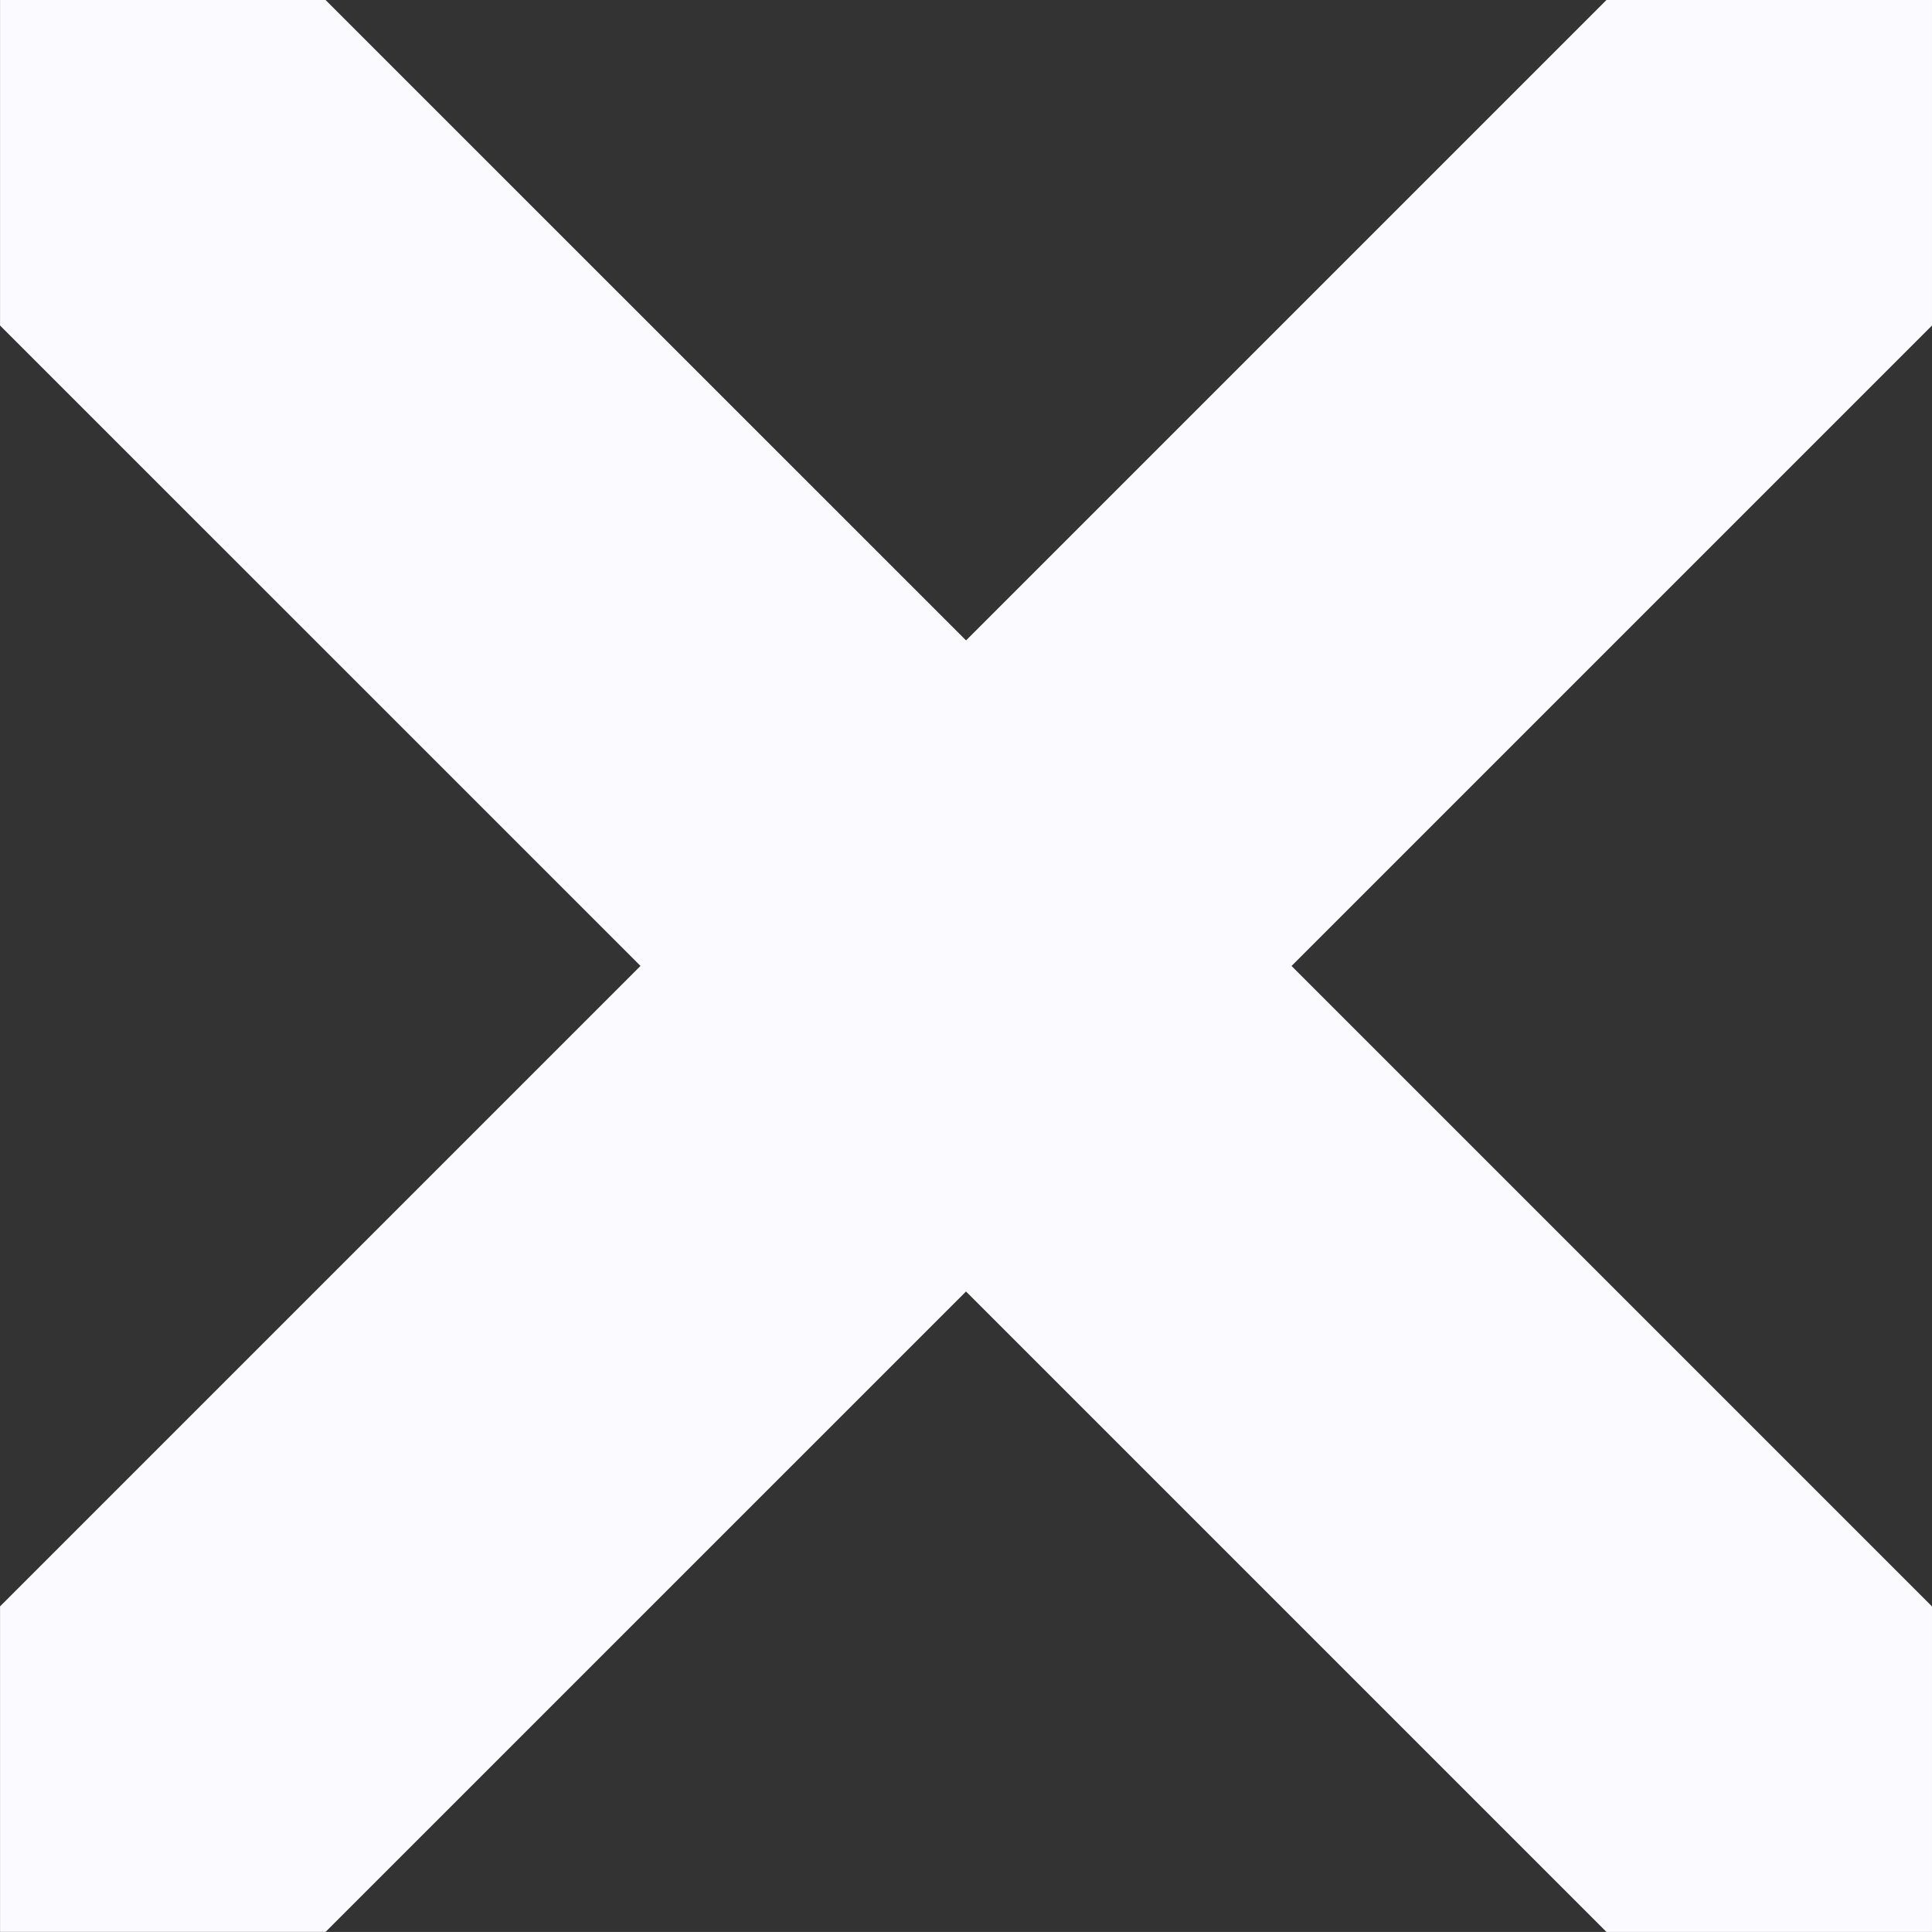<svg xmlns="http://www.w3.org/2000/svg" width="161.436" height="161.432" viewBox="0 0 161.436 161.432"><rect x="0" y="0" width="161.436" height="161.432" fill="#333333" stroke="none"/><defs><style>.a{fill:#fafaff;}</style></defs><g transform="translate(-167.716 -72.936)"><path class="a" d="M318.8,60.921H291.6l-53.512,53.512L184.569,60.921h-27.2v27.2l53.516,53.512-53.516,53.516v27.2h27.2l53.516-53.512L291.6,222.353h27.2v-27.2l-53.516-53.516L318.8,88.121Z" transform="translate(10.351 12.015)"/></g></svg>